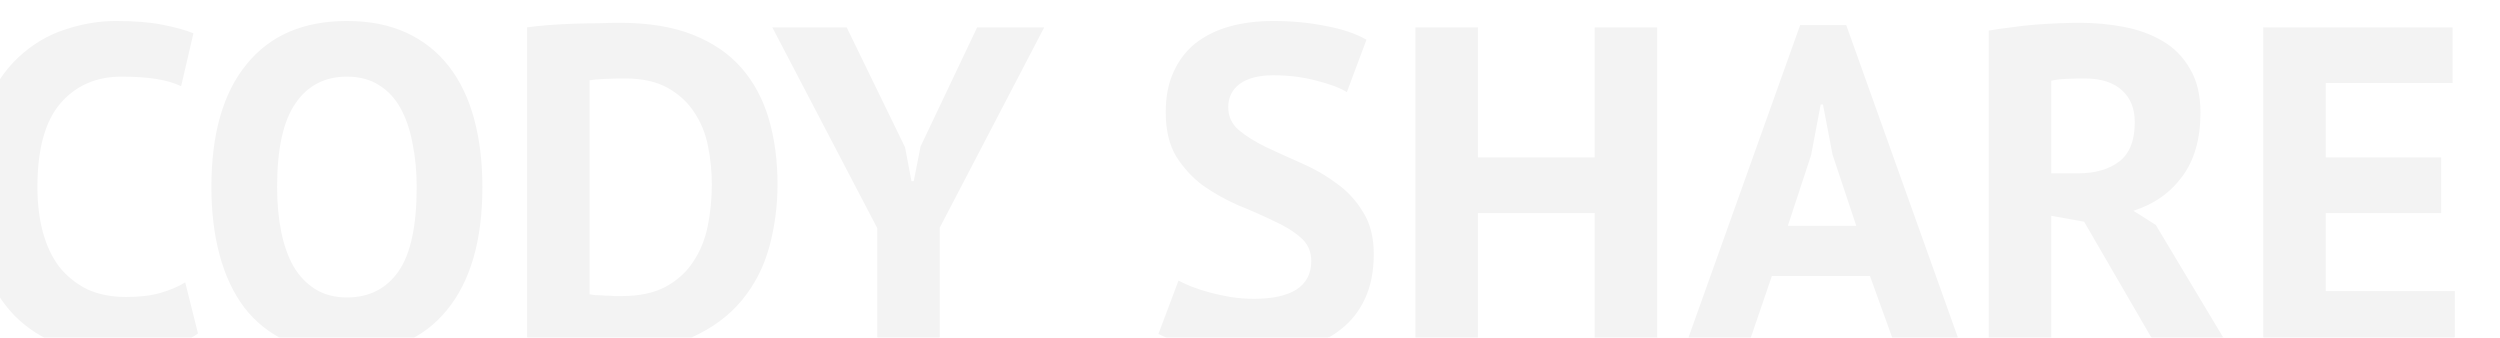 <svg class="text__title" width="274" height="37" viewBox="0 0 274 37" fill="none" xmlns="http://www.w3.org/2000/svg">
    <g filter="url(#filter0_i_21_6)">
    <path d="M25.7 34.55C24.633 35.317 23.267 35.867 21.6 36.2C19.967 36.533 18.283 36.7 16.55 36.7C14.45 36.7 12.45 36.383 10.55 35.75C8.683 35.083 7.033 34.033 5.6 32.6C4.167 31.133 3.017 29.25 2.15 26.95C1.317 24.617 0.9 21.8 0.9 18.5C0.9 15.067 1.367 12.2 2.3 9.9C3.267 7.567 4.5 5.7 6 4.3C7.533 2.867 9.233 1.85 11.1 1.25C12.967 0.617 14.833 0.3 16.7 0.3C18.7 0.3 20.383 0.433 21.75 0.7C23.15 0.967 24.3 1.283 25.2 1.65L23.85 7.45C23.083 7.083 22.167 6.817 21.1 6.65C20.067 6.483 18.8 6.4 17.3 6.4C14.533 6.4 12.3 7.383 10.6 9.35C8.933 11.317 8.1 14.367 8.1 18.5C8.1 20.3 8.3 21.95 8.7 23.45C9.1 24.917 9.7 26.183 10.5 27.25C11.333 28.283 12.35 29.1 13.55 29.7C14.783 30.267 16.2 30.55 17.8 30.55C19.3 30.55 20.567 30.4 21.6 30.1C22.633 29.8 23.533 29.417 24.3 28.95L25.7 34.55ZM27.169 18.5C27.169 12.667 28.453 8.183 31.02 5.05C33.586 1.883 37.253 0.3 42.02 0.3C44.52 0.3 46.703 0.733 48.569 1.6C50.436 2.467 51.986 3.7 53.219 5.3C54.453 6.9 55.37 8.817 55.969 11.05C56.569 13.283 56.87 15.767 56.87 18.5C56.87 24.333 55.569 28.833 52.969 32C50.403 35.133 46.753 36.7 42.02 36.7C39.486 36.7 37.286 36.267 35.419 35.4C33.553 34.533 32.003 33.3 30.77 31.7C29.57 30.1 28.669 28.183 28.07 25.95C27.47 23.717 27.169 21.233 27.169 18.5ZM34.37 18.5C34.37 20.267 34.52 21.9 34.819 23.4C35.12 24.867 35.569 26.133 36.169 27.2C36.803 28.267 37.603 29.1 38.569 29.7C39.536 30.3 40.686 30.6 42.02 30.6C44.453 30.6 46.336 29.65 47.669 27.75C49.003 25.85 49.669 22.767 49.669 18.5C49.669 16.8 49.52 15.217 49.219 13.75C48.953 12.283 48.52 11 47.919 9.9C47.319 8.8 46.536 7.95 45.569 7.35C44.603 6.717 43.419 6.4 42.02 6.4C39.586 6.4 37.703 7.383 36.37 9.35C35.036 11.283 34.37 14.333 34.37 18.5ZM61.766 1C62.466 0.9 63.249 0.817 64.116 0.75C65.016 0.683 65.932 0.633 66.866 0.6C67.799 0.567 68.699 0.55 69.566 0.55C70.466 0.517 71.266 0.5 71.966 0.5C75.066 0.5 77.716 0.933 79.916 1.8C82.116 2.667 83.899 3.883 85.266 5.45C86.632 7.017 87.632 8.883 88.266 11.05C88.899 13.217 89.216 15.6 89.216 18.2C89.216 20.567 88.916 22.85 88.316 25.05C87.716 27.25 86.716 29.2 85.316 30.9C83.916 32.6 82.066 33.967 79.766 35C77.499 36.033 74.682 36.55 71.316 36.55C70.782 36.55 70.066 36.533 69.166 36.5C68.299 36.467 67.382 36.417 66.416 36.35C65.482 36.317 64.582 36.267 63.716 36.2C62.849 36.167 62.199 36.117 61.766 36.05V1ZM72.516 6.6C71.782 6.6 71.032 6.617 70.266 6.65C69.532 6.683 68.982 6.733 68.616 6.8V30.25C68.749 30.283 68.966 30.317 69.266 30.35C69.599 30.35 69.949 30.367 70.316 30.4C70.682 30.4 71.032 30.417 71.366 30.45C71.699 30.45 71.949 30.45 72.116 30.45C74.049 30.45 75.649 30.117 76.916 29.45C78.216 28.75 79.232 27.833 79.966 26.7C80.732 25.567 81.266 24.267 81.566 22.8C81.866 21.3 82.016 19.767 82.016 18.2C82.016 16.833 81.882 15.467 81.616 14.1C81.349 12.7 80.849 11.45 80.116 10.35C79.416 9.25 78.449 8.35 77.216 7.65C75.982 6.95 74.416 6.6 72.516 6.6ZM100.146 23L88.646 1H96.796L103.196 14.15L103.896 17.85H104.146L104.896 14.05L111.096 1H118.446L106.996 22.95V36H100.146V23ZM147.715 26.6C147.715 25.533 147.315 24.667 146.515 24C145.749 23.333 144.765 22.733 143.565 22.2C142.399 21.633 141.115 21.067 139.715 20.5C138.349 19.9 137.065 19.183 135.865 18.35C134.699 17.483 133.715 16.417 132.915 15.15C132.149 13.883 131.765 12.267 131.765 10.3C131.765 8.6 132.049 7.133 132.615 5.9C133.182 4.633 133.982 3.583 135.015 2.75C136.082 1.917 137.332 1.3 138.765 0.9C140.199 0.5 141.799 0.3 143.565 0.3C145.599 0.3 147.515 0.483 149.315 0.85C151.115 1.183 152.599 1.683 153.765 2.35L151.615 8.1C150.882 7.633 149.782 7.217 148.315 6.85C146.849 6.45 145.265 6.25 143.565 6.25C141.965 6.25 140.732 6.567 139.865 7.2C139.032 7.833 138.615 8.683 138.615 9.75C138.615 10.75 138.999 11.583 139.765 12.25C140.565 12.917 141.549 13.533 142.715 14.1C143.915 14.667 145.199 15.25 146.565 15.85C147.965 16.45 149.249 17.183 150.415 18.05C151.615 18.883 152.599 19.933 153.365 21.2C154.165 22.433 154.565 23.983 154.565 25.85C154.565 27.717 154.249 29.333 153.615 30.7C153.015 32.033 152.149 33.15 151.015 34.05C149.915 34.95 148.565 35.617 146.965 36.05C145.399 36.483 143.665 36.7 141.765 36.7C139.265 36.7 137.065 36.467 135.165 36C133.265 35.533 131.865 35.067 130.965 34.6L133.165 28.75C133.532 28.95 133.999 29.167 134.565 29.4C135.165 29.633 135.832 29.85 136.565 30.05C137.299 30.25 138.065 30.417 138.865 30.55C139.699 30.683 140.549 30.75 141.415 30.75C143.449 30.75 144.999 30.417 146.065 29.75C147.165 29.05 147.715 28 147.715 26.6ZM178.779 21.35H165.979V36H159.129V1H165.979V15.25H178.779V1H185.629V36H178.779V21.35ZM208.947 28.25H198.197L195.547 36H188.697L201.297 0.75H206.347L218.947 36H211.747L208.947 28.25ZM199.947 22.75H207.447L204.847 14.95L203.797 9.45H203.547L202.497 15L199.947 22.75ZM221.971 1.35C222.737 1.217 223.554 1.1 224.421 1C225.321 0.867 226.204 0.767 227.071 0.7C227.971 0.633 228.837 0.583 229.671 0.55C230.504 0.517 231.271 0.5 231.971 0.5C233.604 0.5 235.204 0.65 236.771 0.95C238.371 1.25 239.787 1.767 241.021 2.5C242.287 3.233 243.287 4.25 244.021 5.55C244.787 6.817 245.171 8.417 245.171 10.35C245.171 13.217 244.504 15.55 243.171 17.35C241.837 19.15 240.054 20.4 237.821 21.1L240.271 22.65L248.271 36H240.371L232.421 22.3L228.821 21.65V36H221.971V1.35ZM232.471 6.6C231.771 6.6 231.071 6.617 230.371 6.65C229.704 6.683 229.187 6.75 228.821 6.85V17H231.721C233.621 17 235.137 16.567 236.271 15.7C237.404 14.833 237.971 13.4 237.971 11.4C237.971 9.9 237.504 8.733 236.571 7.9C235.637 7.033 234.271 6.6 232.471 6.6ZM252.049 1H272.799V7.1H258.899V15.25H271.549V21.35H258.899V29.9H273.049V36H252.049V1Z" fill="#F3F3F3"/>
    </g>
    <defs>
    <filter id="filter0_i_21_6" x="-3.1" y="0.3" width="276.149" height="38.4" filterUnits="userSpaceOnUse" color-interpolation-filters="sRGB">
    <feFlood flood-opacity="0" result="BackgroundImageFix"/>
    <feBlend mode="normal" in="SourceGraphic" in2="BackgroundImageFix" result="shape"/>
    <feColorMatrix in="SourceAlpha" type="matrix" values="0 0 0 0 0 0 0 0 0 0 0 0 0 0 0 0 0 0 127 0" result="hardAlpha"/>
    <feOffset dx="-4" dy="2"/>
    <feGaussianBlur stdDeviation="2"/>
    <feComposite in2="hardAlpha" operator="arithmetic" k2="-1" k3="1"/>
    <feColorMatrix type="matrix" values="0 0 0 0 0 0 0 0 0 0 0 0 0 0 0 0 0 0 0.25 0"/>
    <feBlend mode="normal" in2="shape" result="effect1_innerShadow_21_6"/>
    </filter>
    </defs>
    </svg>       